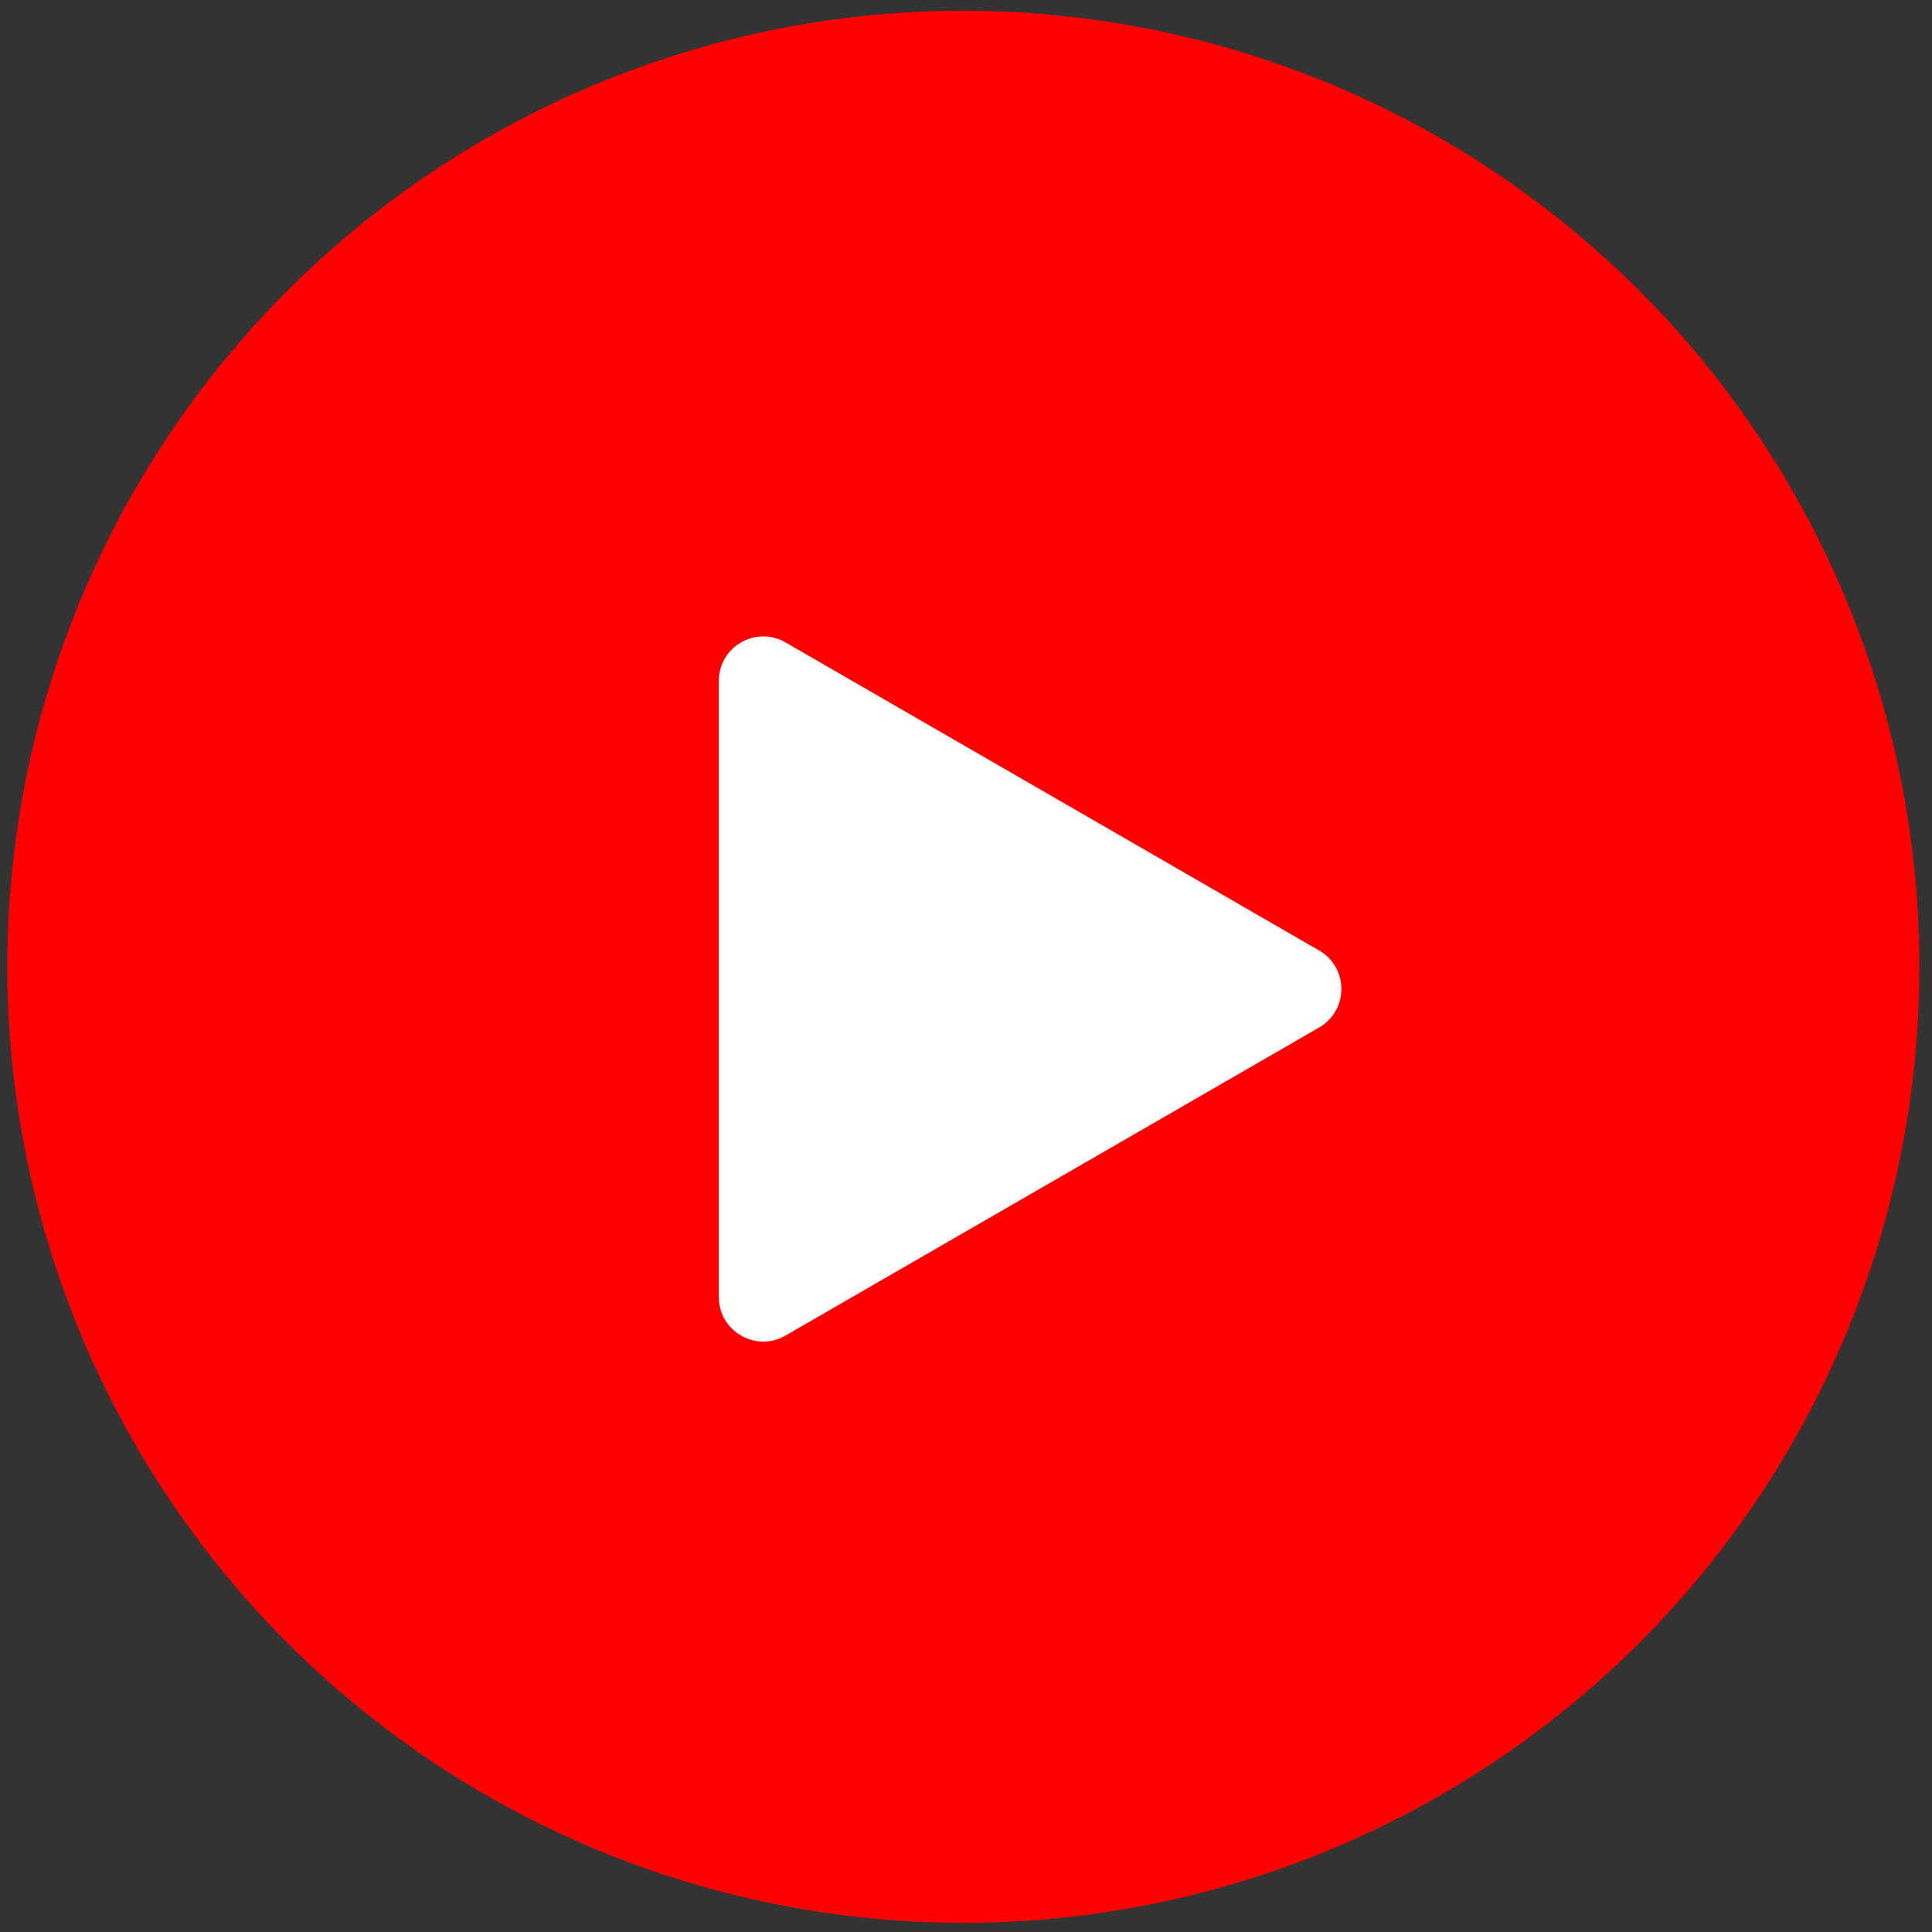 <svg width="65" height="65" viewBox="0 0 65 65" fill="none" xmlns="http://www.w3.org/2000/svg">
<rect x="0" y="0" width="65" height="65" fill="#333333" stroke="none"/>
<circle cx="32.411" cy="32.526" r="32.165" fill="#FF0000"/>
<path d="M44.381 31.978C45.378 32.553 45.378 33.993 44.381 34.569L26.428 44.934C25.431 45.51 24.184 44.79 24.184 43.638V22.908C24.184 21.757 25.431 21.037 26.428 21.613L44.381 31.978Z" fill="white"/>
</svg>
